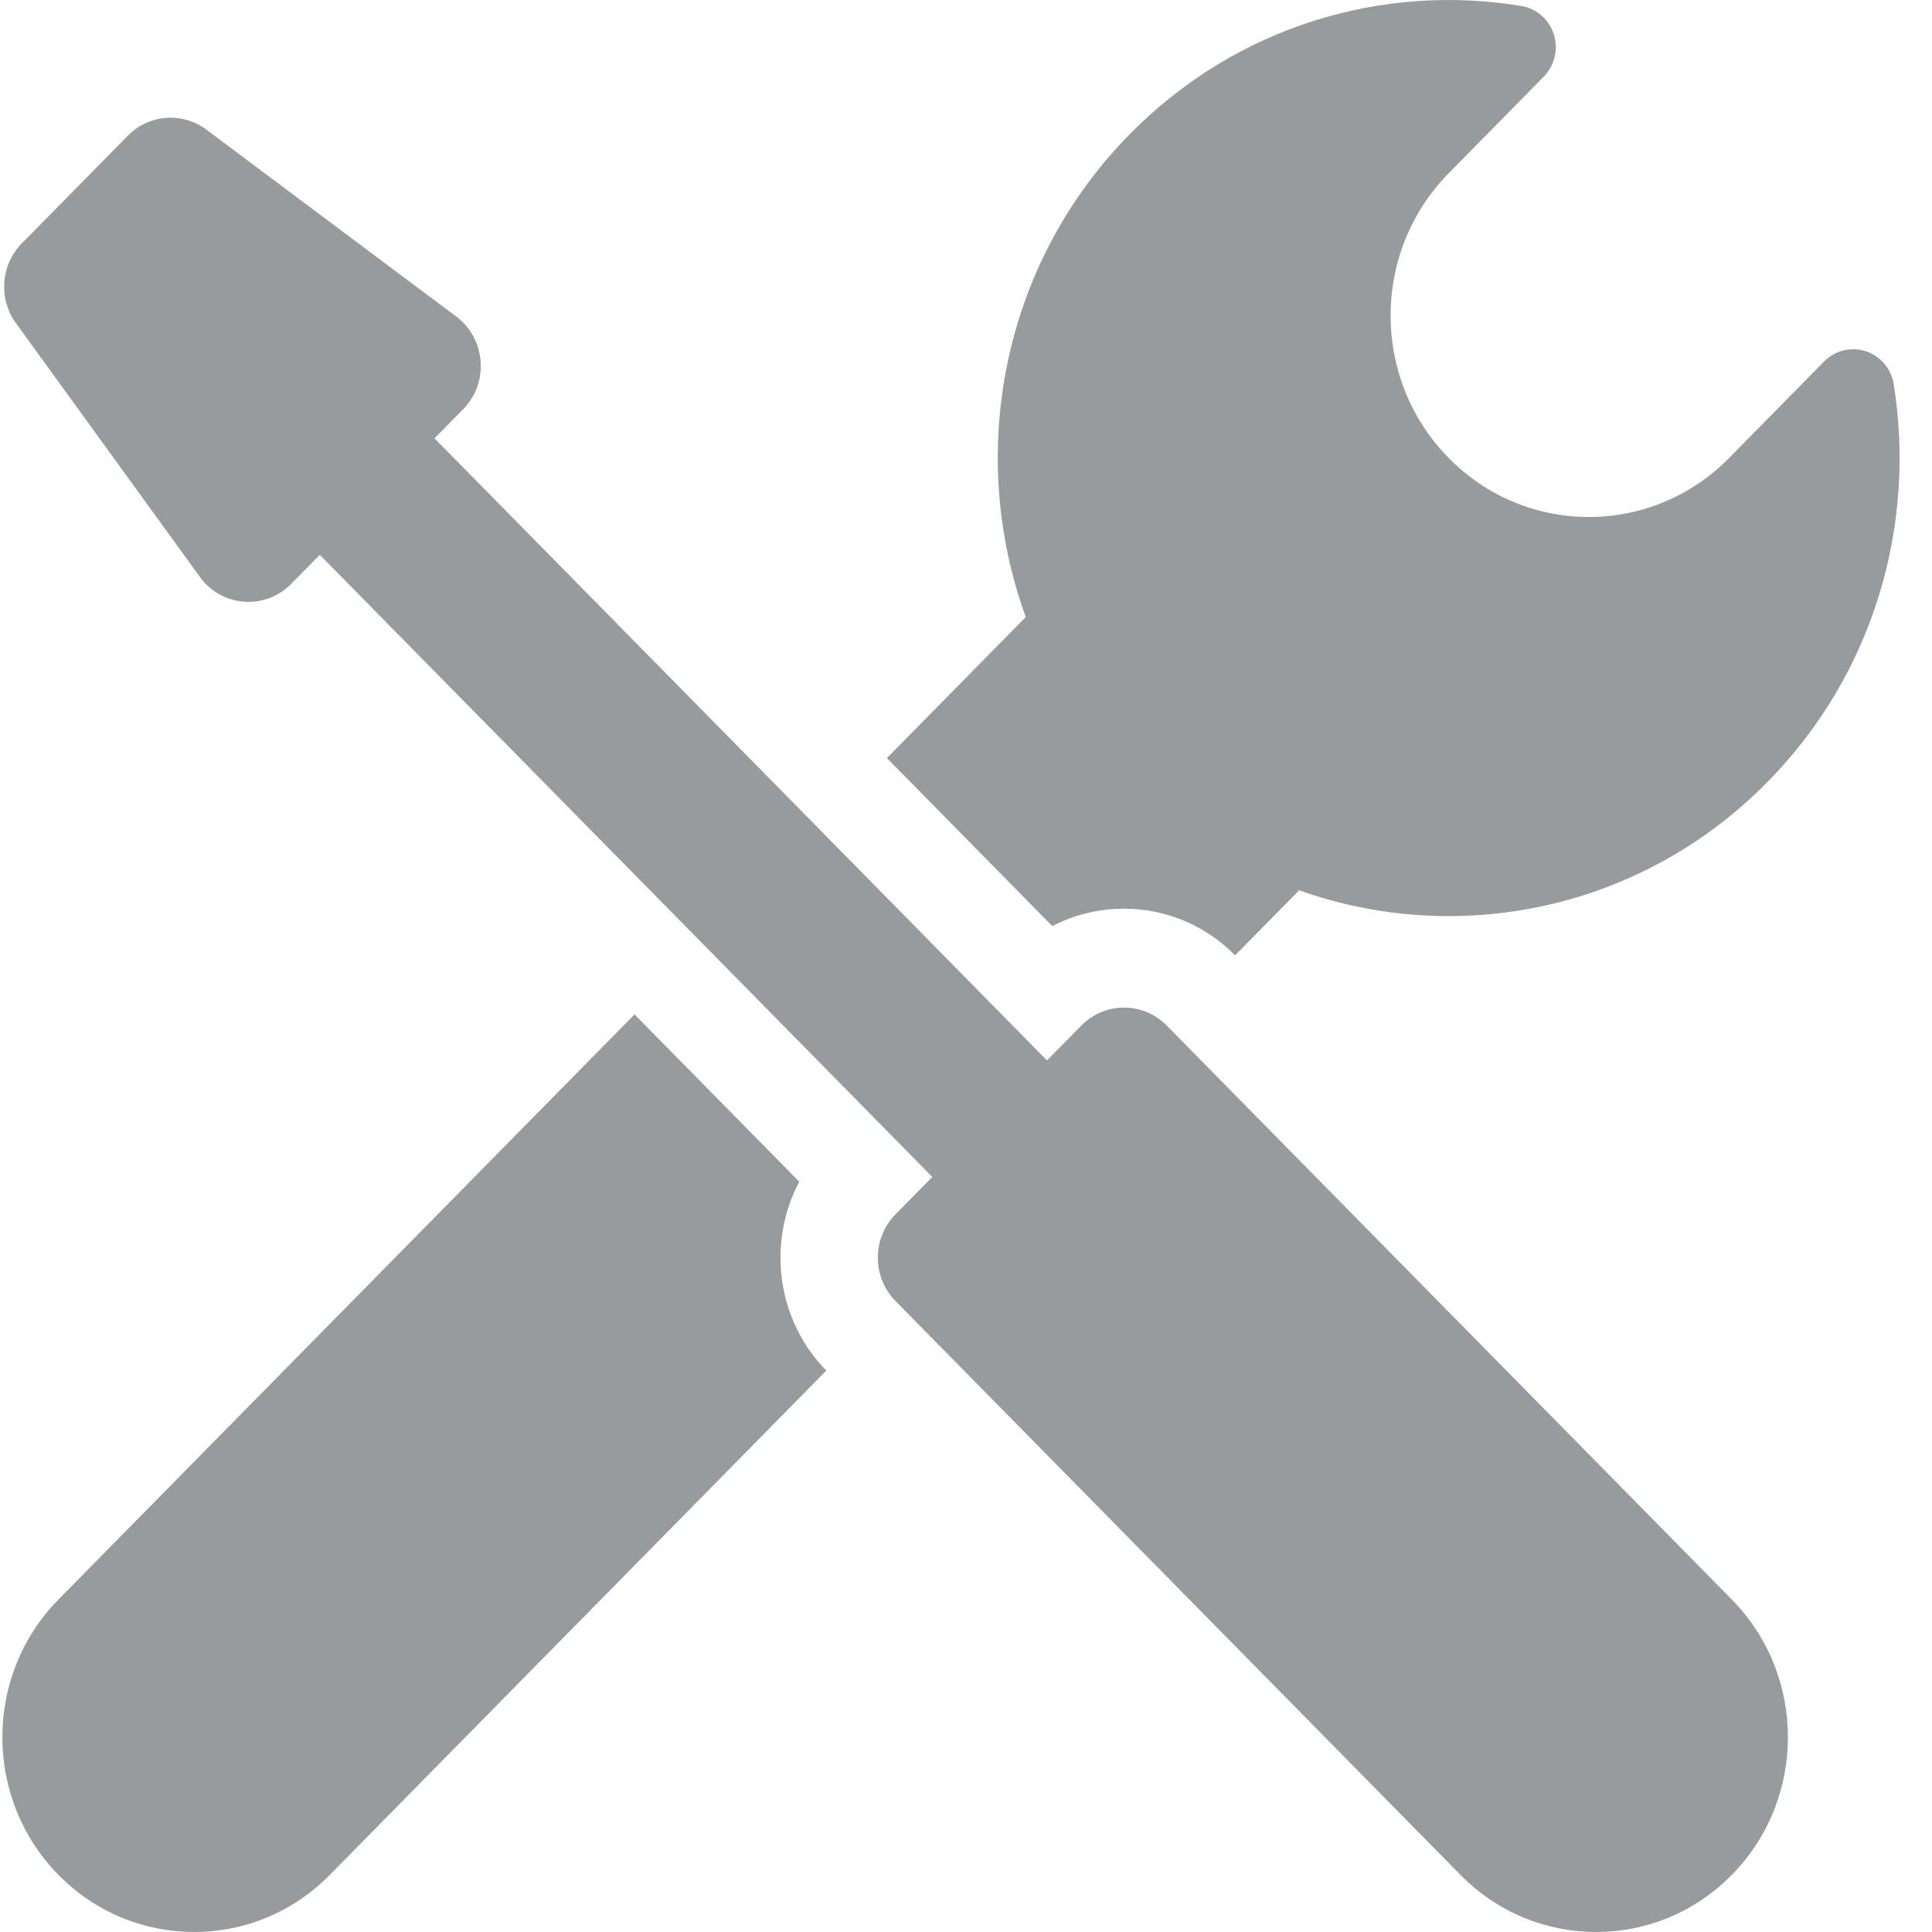 <svg width="32" height="32" viewBox="0 0 32 32" fill="none" xmlns="http://www.w3.org/2000/svg">
<g clip-path="url(#clip0)">
<path d="M17.429 15.339C17.792 15.151 18.197 15.051 18.616 15.051C19.311 15.051 19.965 15.325 20.457 15.823L21.518 14.746C24.143 15.681 27.178 15.082 29.276 12.951C31.042 11.158 31.738 8.691 31.366 6.365C31.325 6.109 31.147 5.898 30.904 5.818C30.661 5.738 30.394 5.803 30.213 5.987L28.639 7.586C27.356 8.889 25.277 8.889 23.995 7.586C22.712 6.284 22.712 4.172 23.995 2.869L25.569 1.27C25.75 1.086 25.814 0.815 25.736 0.568C25.657 0.321 25.449 0.14 25.197 0.099C22.907 -0.279 20.478 0.428 18.713 2.222C16.583 4.384 16.01 7.527 16.99 10.22L14.69 12.556L17.429 15.339Z" fill="#979B9D"/>
<path d="M13.238 19.573L10.51 16.802L0.969 26.492C-0.271 27.752 -0.271 29.795 0.969 31.055C2.21 32.315 4.221 32.315 5.462 31.055L13.686 22.701C12.856 21.855 12.707 20.576 13.238 19.573Z" fill="#979B9D"/>
<path d="M19.324 16.986C19.129 16.788 18.873 16.689 18.618 16.689C18.362 16.689 18.106 16.788 17.911 16.986L17.341 17.564L7.197 7.26L7.671 6.778C8.103 6.34 8.049 5.612 7.557 5.243L3.418 2.147C3.02 1.85 2.468 1.892 2.118 2.247L0.361 4.032C0.012 4.387 -0.03 4.948 0.263 5.351L3.311 9.556C3.674 10.056 4.39 10.111 4.822 9.671L5.297 9.19L15.442 19.494L14.832 20.113C14.442 20.51 14.442 21.152 14.832 21.549L24.191 31.055C25.431 32.315 27.443 32.315 28.683 31.055C29.924 29.795 29.924 27.752 28.683 26.492L19.324 16.986Z" fill="#979B9D"/>
</g>
<defs>
<clipPath id="clip0">
<rect width="31.505" height="32" fill="white"/>
</clipPath>
</defs>
</svg>
